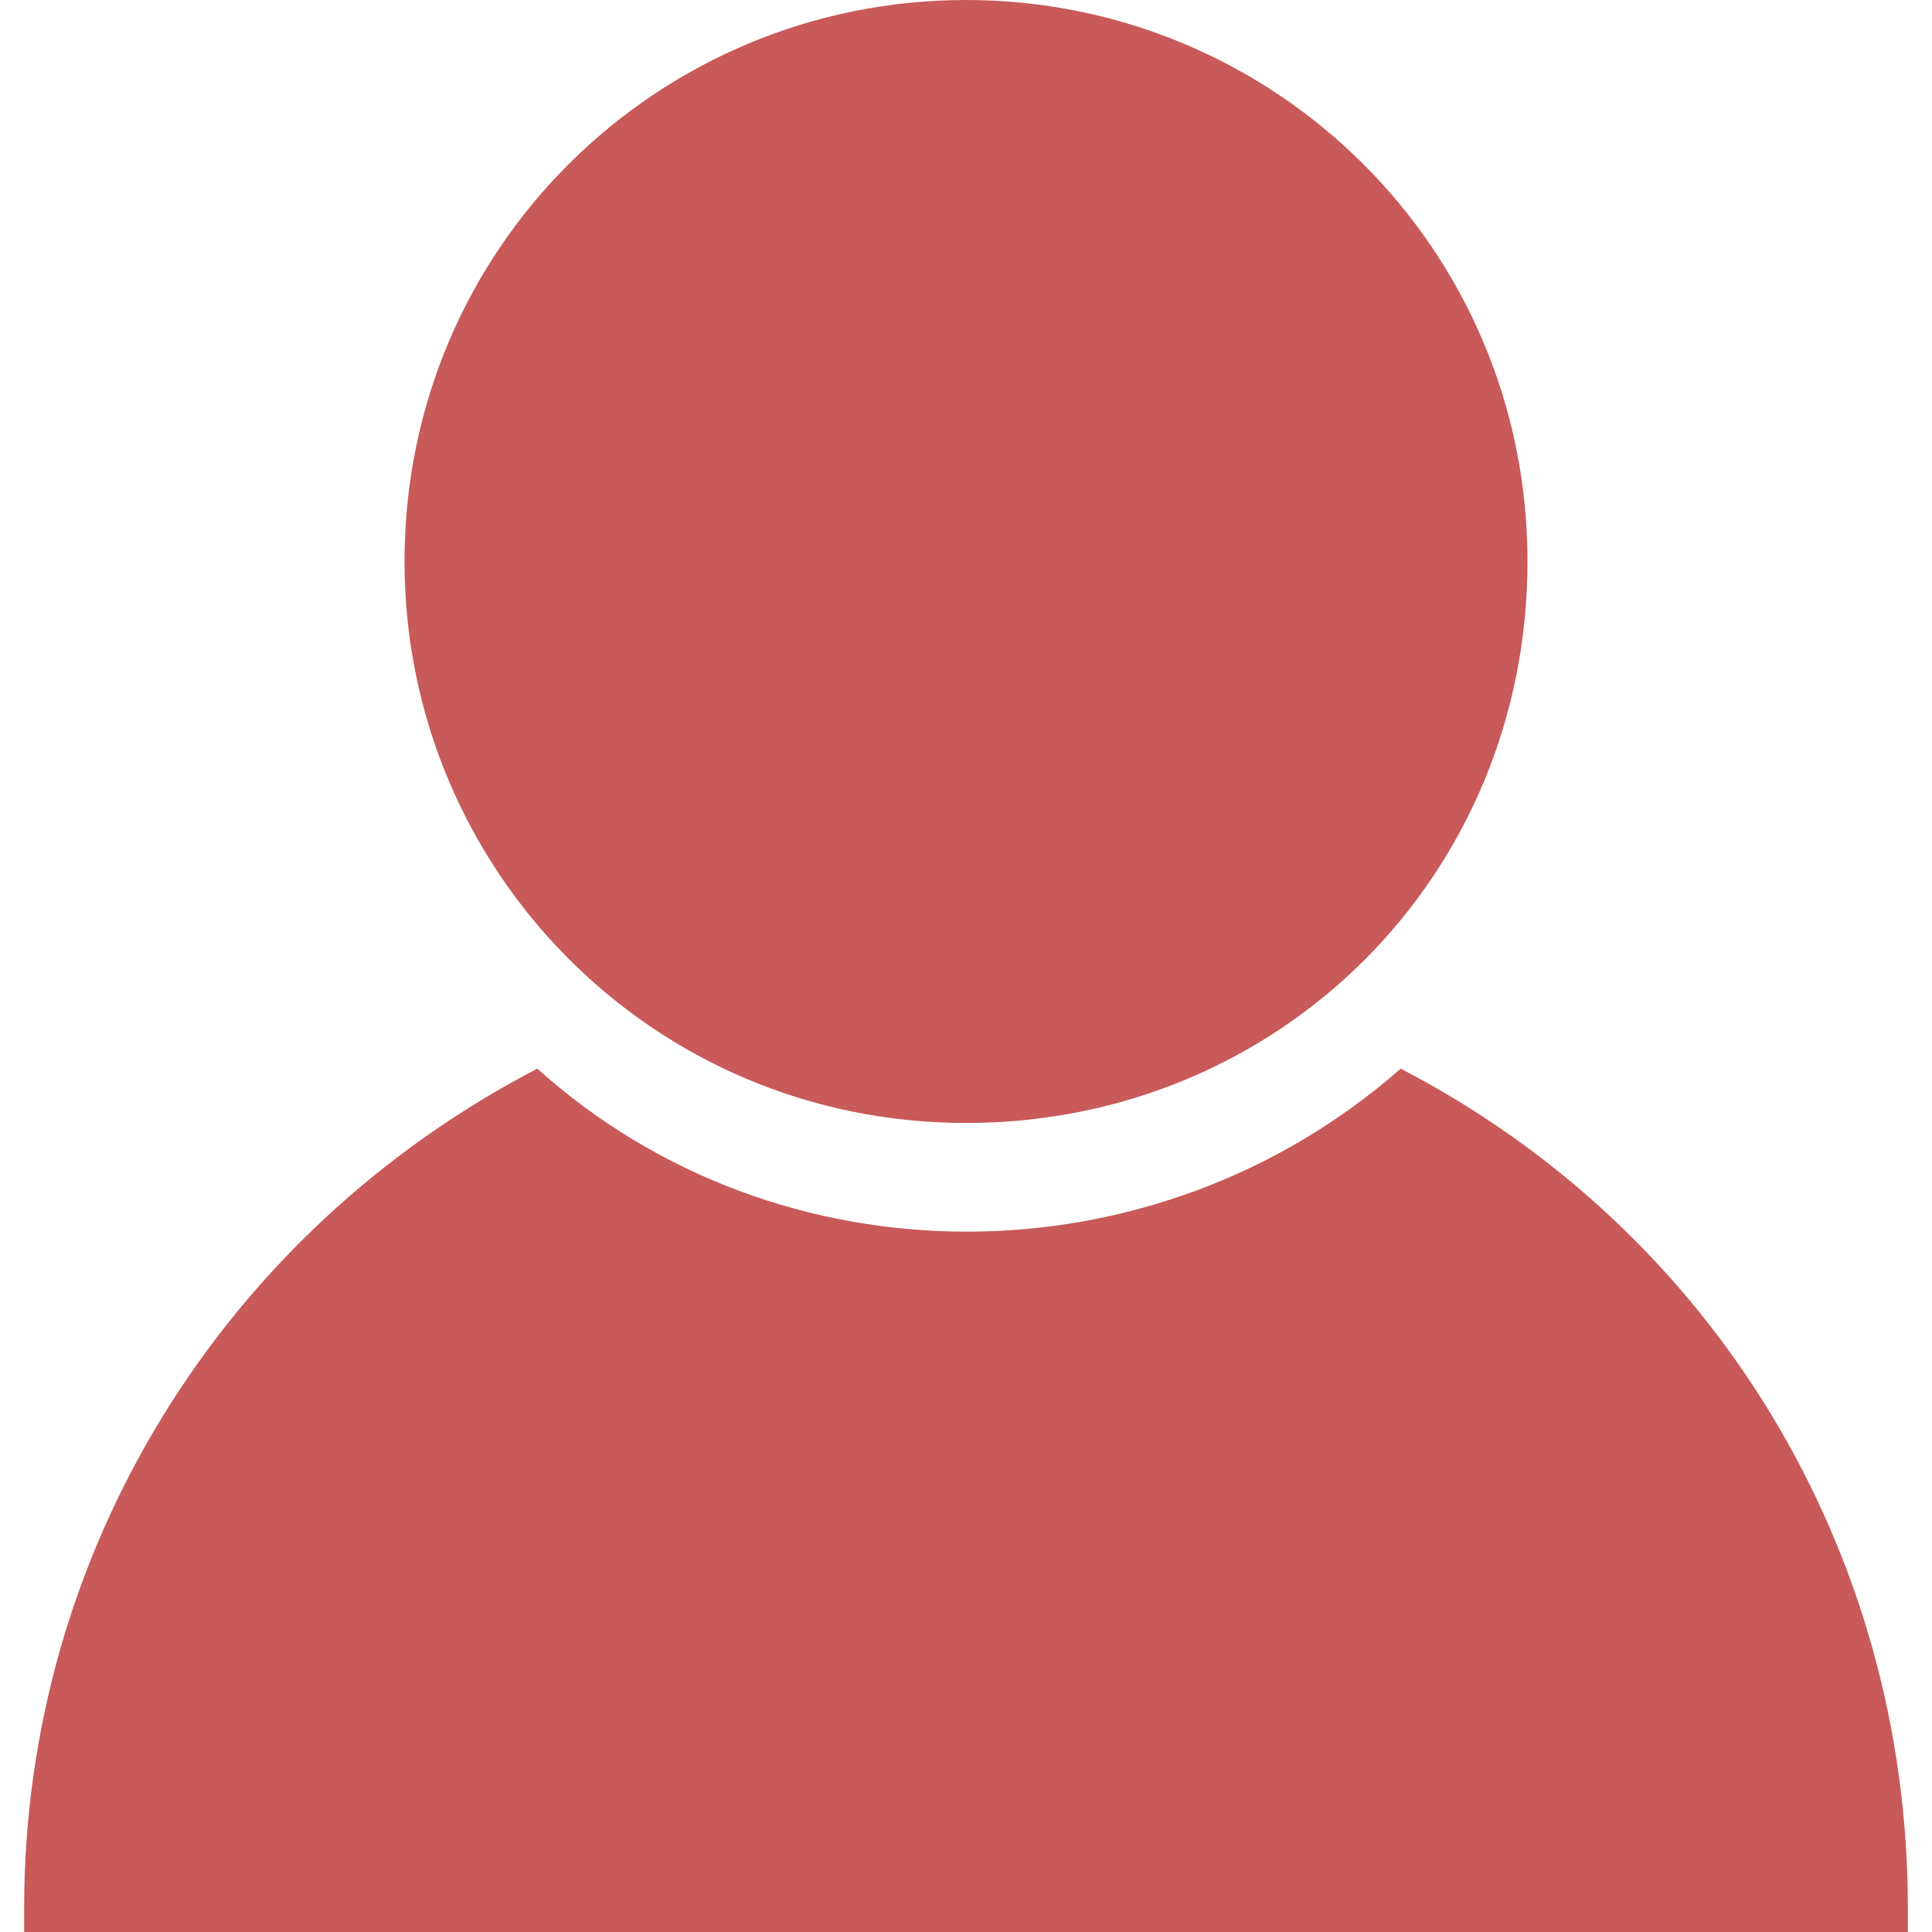 <?xml version="1.0" standalone="no"?><!DOCTYPE svg PUBLIC "-//W3C//DTD SVG 1.1//EN" "http://www.w3.org/Graphics/SVG/1.1/DTD/svg11.dtd"><svg t="1740012507364" class="icon" viewBox="0 0 1024 1024" version="1.1" xmlns="http://www.w3.org/2000/svg" p-id="31048" xmlns:xlink="http://www.w3.org/1999/xlink" width="128" height="128"><path d="M214.4 297.6c0 163.2 131.2 297.6 297.6 297.6s297.6-131.2 297.6-297.6S675.2 0 512 0 214.4 131.2 214.4 297.6z" fill="#c85a59" p-id="31049"></path><path d="M742.4 566.4c-131.2 115.2-329.6 115.2-457.6 0-166.4 86.4-272 256-272 444.8v12.8h998.4v-12.8c0-188.8-102.4-358.4-268.8-444.8z" fill="#c85a59" p-id="31050"></path></svg>